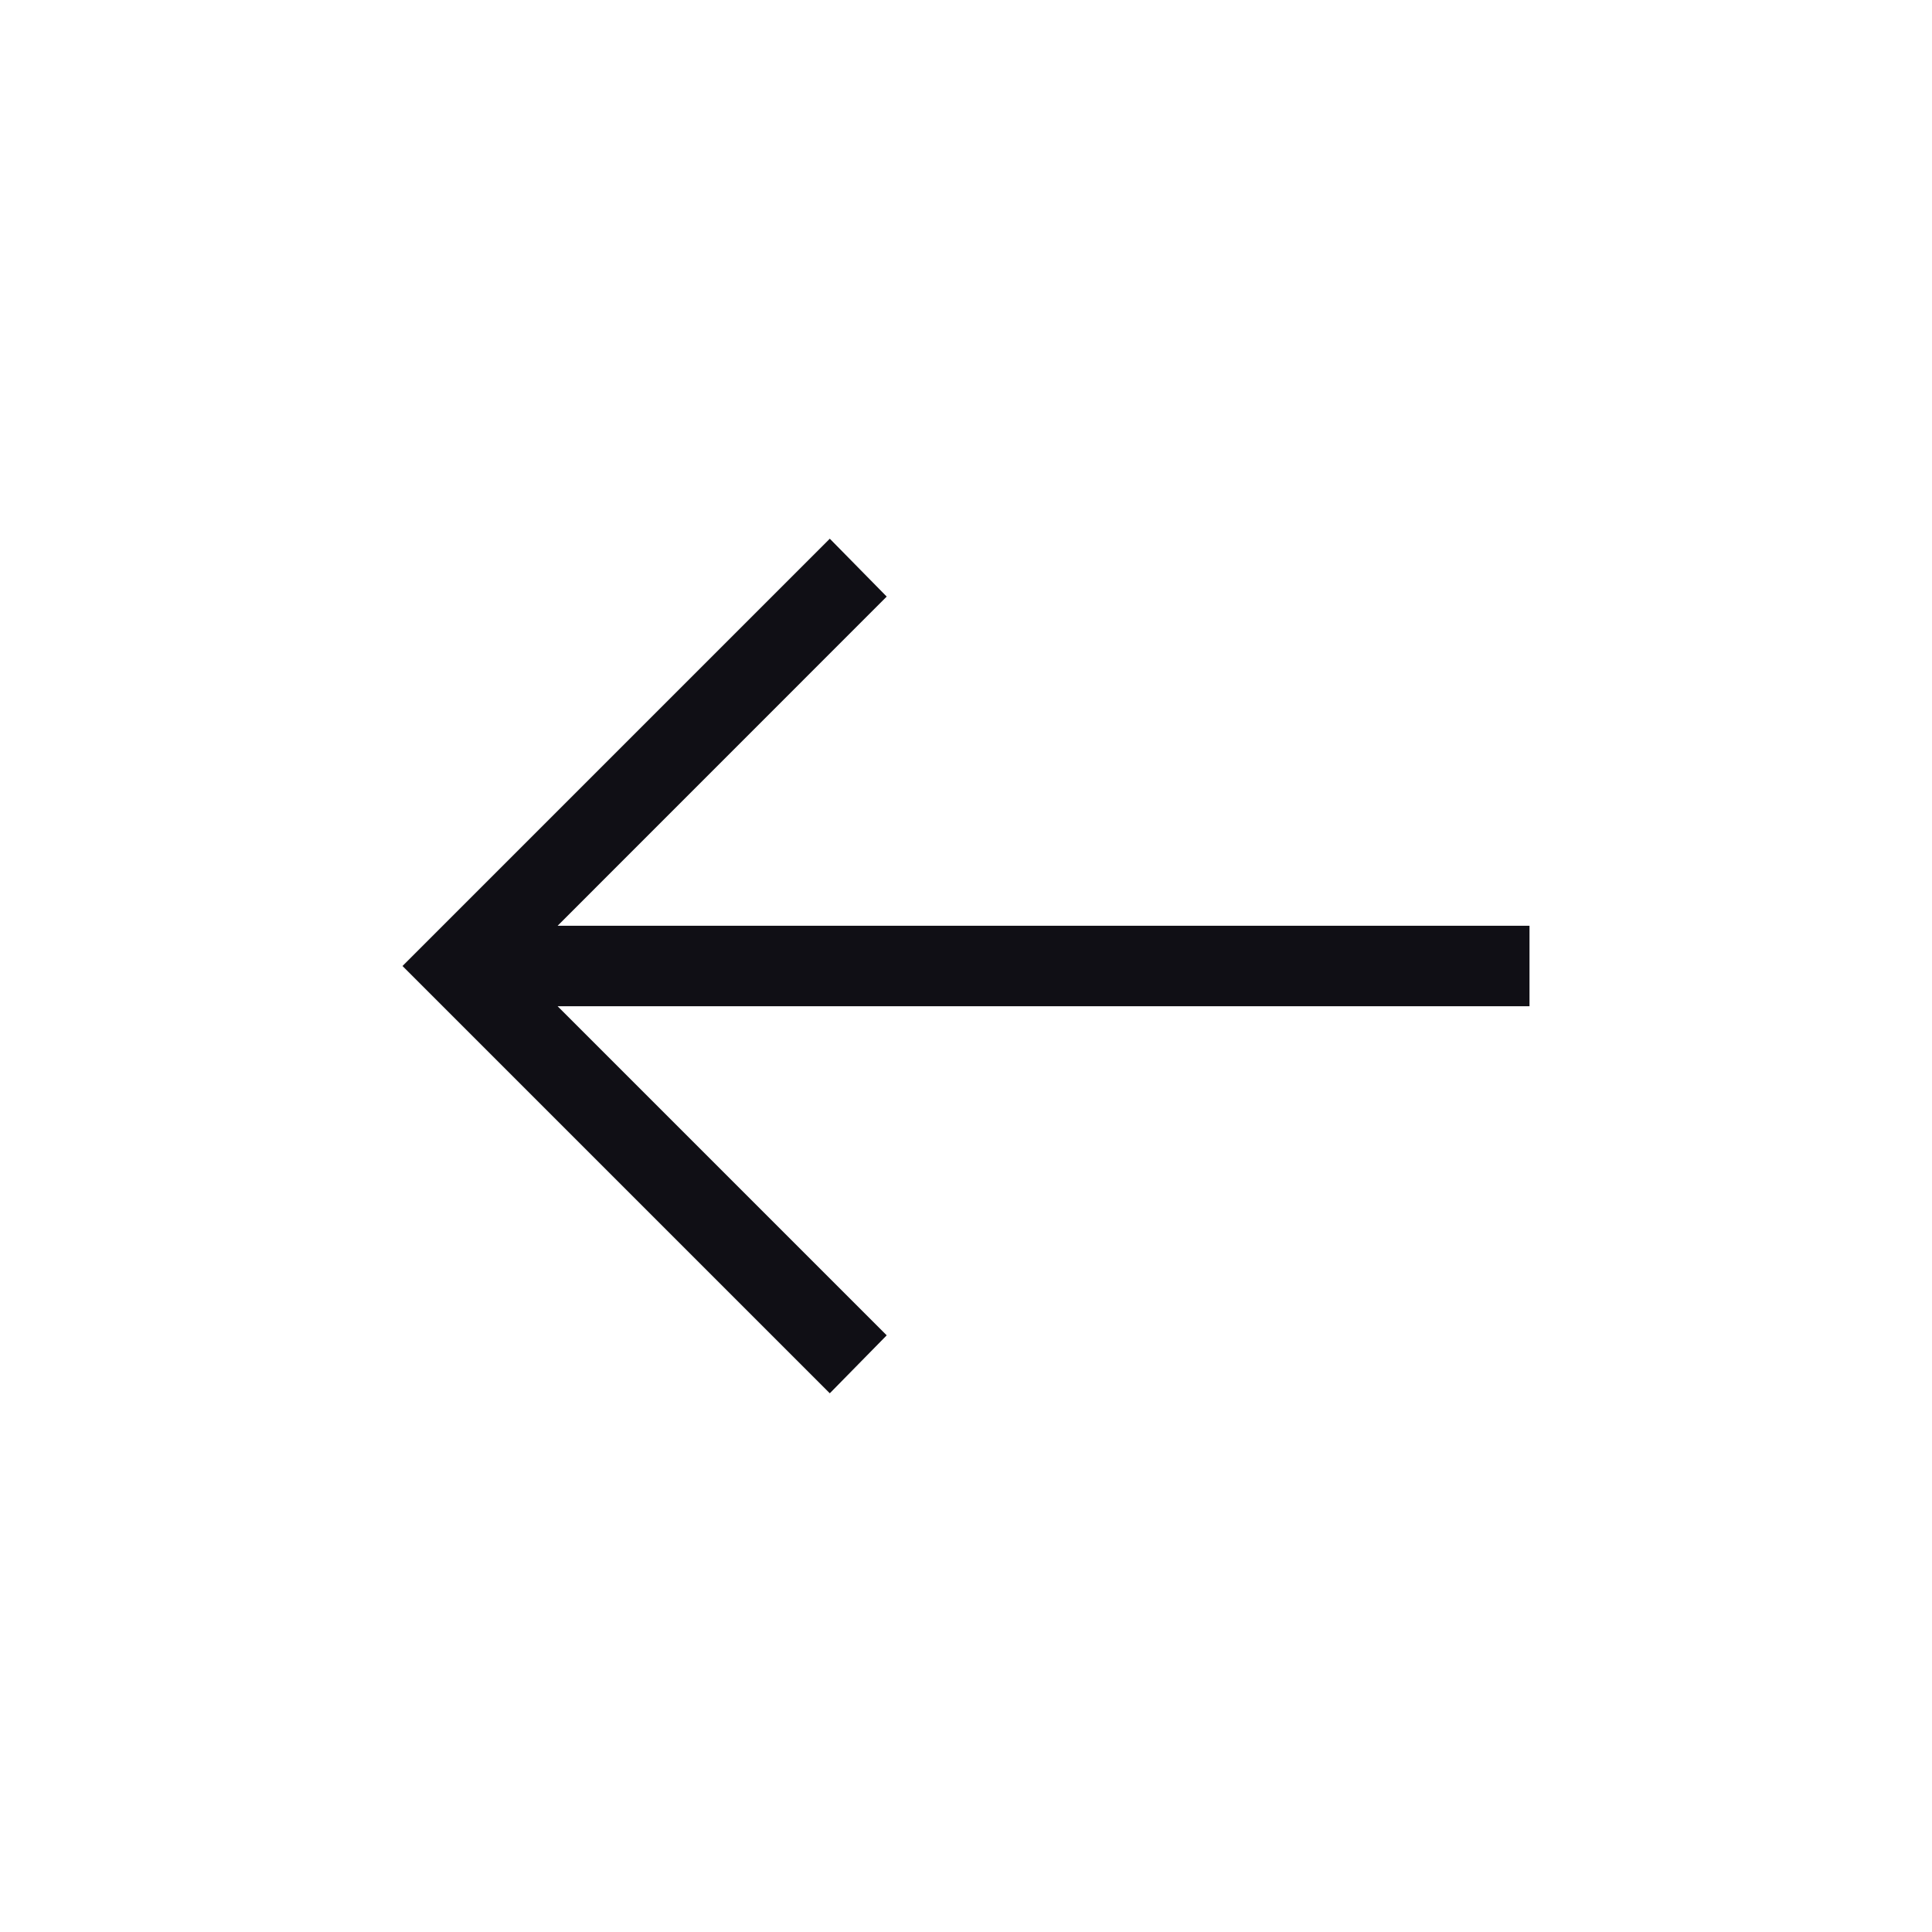 <svg width="24" height="24" viewBox="0 0 24 24" fill="none" xmlns="http://www.w3.org/2000/svg">
<path d="M10.308 6.692L11.015 7.411L6.927 11.5L19 11.5L19 12.5L6.927 12.5L11.015 16.588L10.308 17.308L5 12L10.308 6.692Z" fill="#100F15"/>
</svg>
